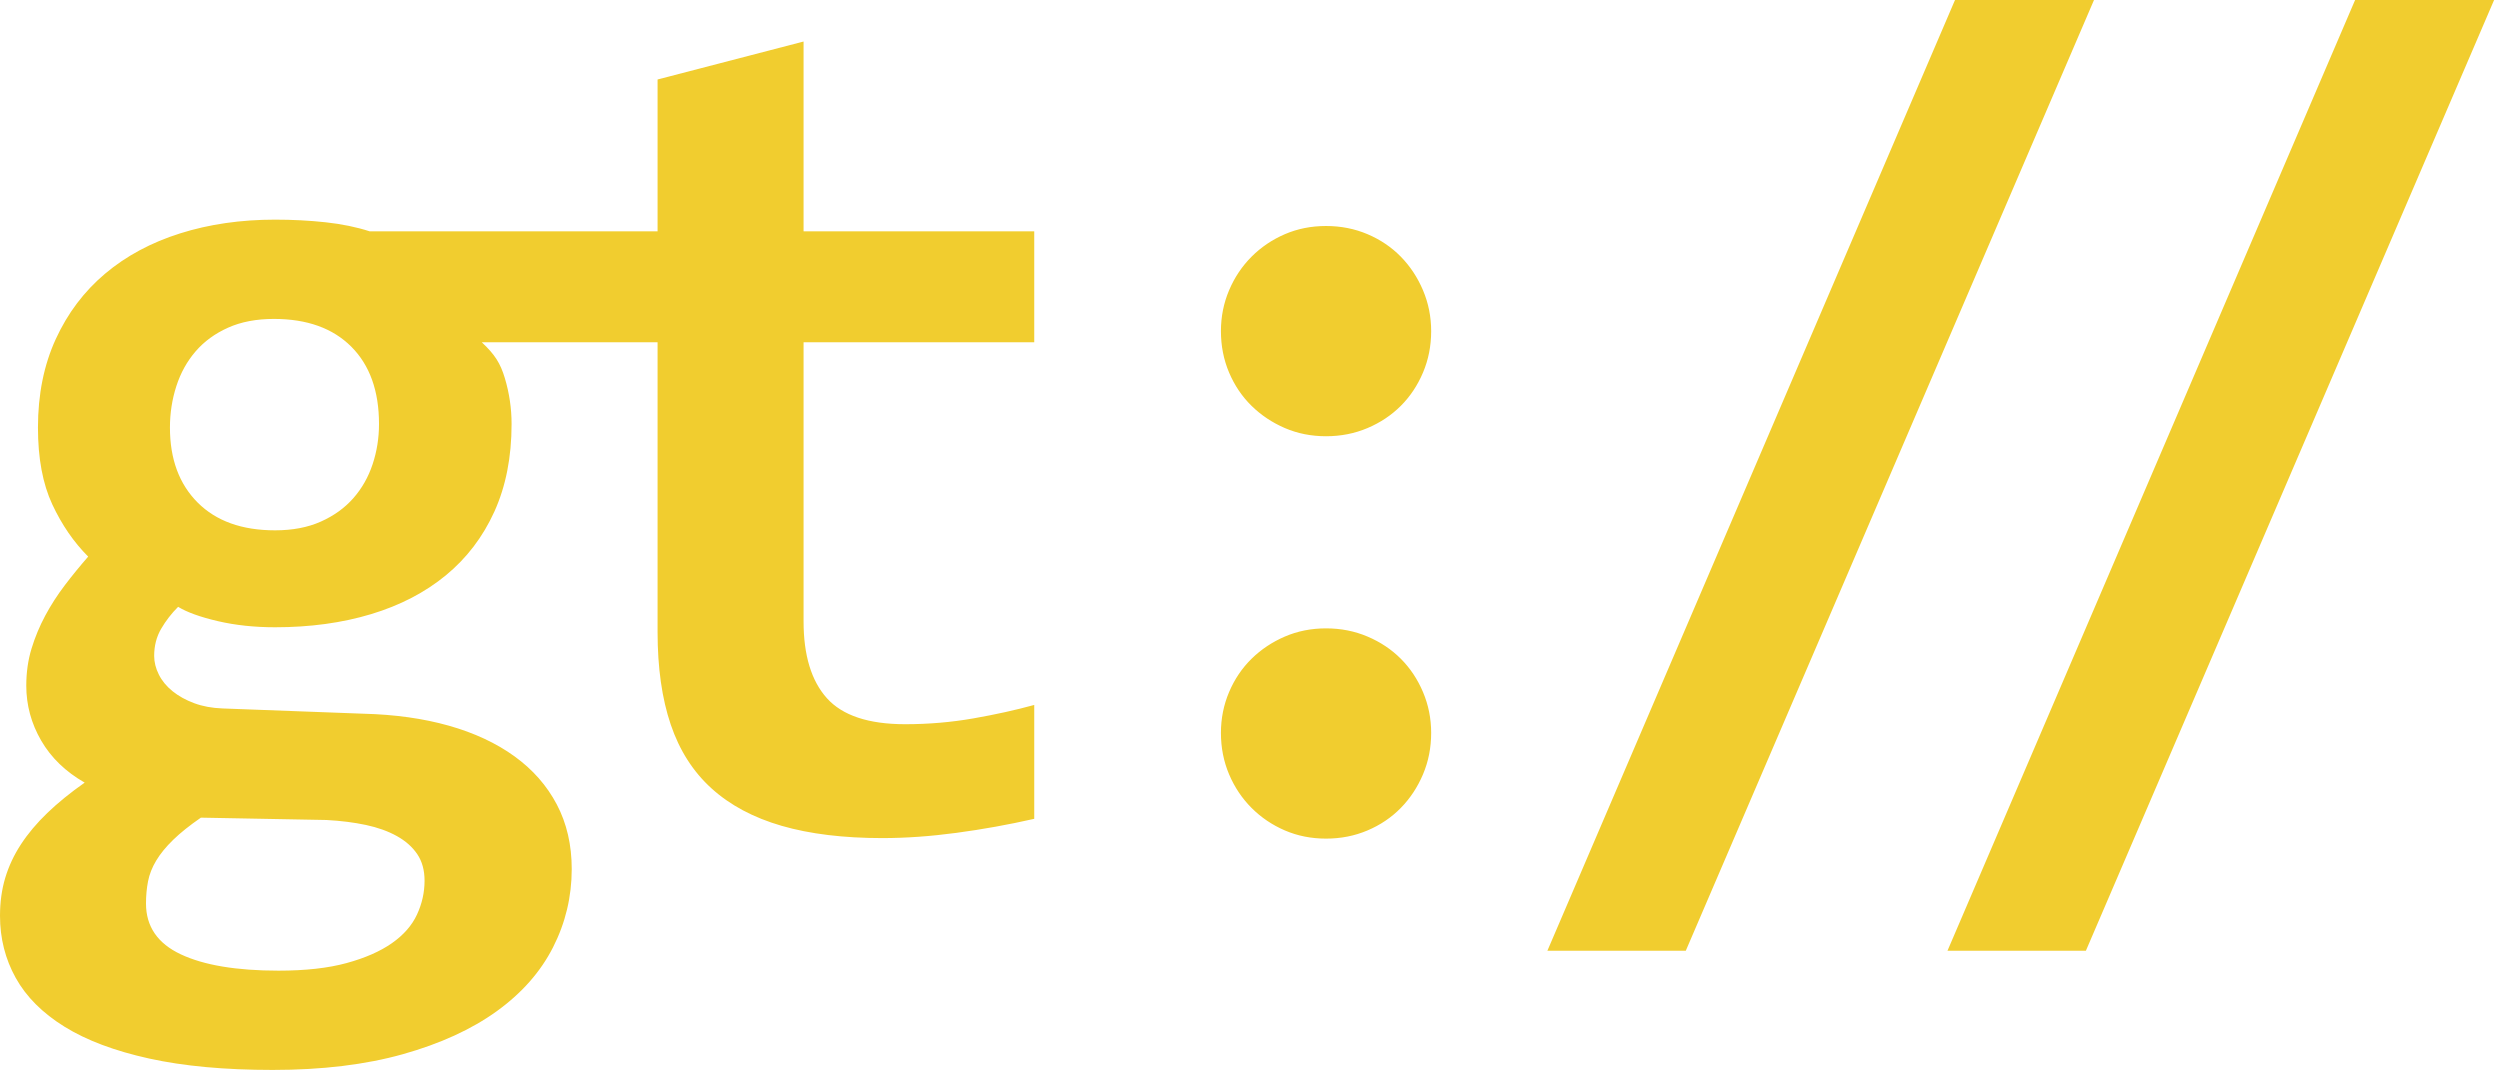 <svg xmlns="http://www.w3.org/2000/svg" width="301" height="129" viewBox="0 0 301 129">
  <g fill="#F1CD2F" fill-rule="evenodd">
    <path d="M64.617 27.852L79.172 27.852 79.172 9.57 96.75 5 96.75 27.852 124.523 27.852 124.523 41.211 96.75 41.211 96.75 74.82C96.75 78.898 97.687 81.98 99.562 84.066 101.438 86.152 104.578 87.195 108.984 87.195 111.797 87.195 114.539 86.961 117.211 86.492 119.883 86.023 122.32 85.484 124.523 84.875L124.523 98.586C121.43 99.289 118.313 99.852 115.172 100.273 112.031 100.695 109.055 100.906 106.242 100.906 101.555 100.906 97.512 100.414 94.113 99.43 90.715 98.445 87.902 96.945 85.676 94.93 83.449 92.914 81.809 90.348 80.754 87.23 79.699 84.113 79.172 80.398 79.172 76.086L79.172 41.211 64.617 41.211 58.008 41.211C59.566 42.665 60.246 43.73 60.785 45.535 61.324 47.34 61.594 49.18 61.594 51.055 61.594 55.039 60.902 58.555 59.52 61.602 58.137 64.648 56.191 67.203 53.684 69.266 51.176 71.328 48.176 72.887 44.684 73.941 41.191 74.996 37.336 75.523 33.117 75.523 30.633 75.523 28.336 75.277 26.227 74.785 24.117 74.293 22.523 73.719 21.445 73.062 20.648 73.859 19.969 74.738 19.406 75.699 18.844 76.66 18.562 77.75 18.562 78.969 18.562 79.719 18.75 80.469 19.125 81.219 19.5 81.969 20.051 82.637 20.777 83.223 21.504 83.809 22.371 84.289 23.379 84.664 24.387 85.039 25.523 85.25 26.789 85.297L43.734 85.93C47.531 86.023 50.965 86.504 54.035 87.371 57.105 88.238 59.742 89.469 61.945 91.062 64.148 92.656 65.848 94.59 67.043 96.863 68.238 99.137 68.836 101.727 68.836 104.633 68.836 107.961 68.086 111.102 66.586 114.055 65.086 117.008 62.824 119.574 59.801 121.754 56.777 123.934 53.016 125.656 48.516 126.922 44.016 128.188 38.789 128.82 32.836 128.82 27.07 128.82 22.113 128.363 17.965 127.449 13.816 126.535 10.418 125.258 7.77 123.617 5.121 121.977 3.164 120.02 1.898 117.746.633 115.473 0 112.977 0 110.258 0 108.617.211 107.094.633 105.688 1.055 104.281 1.687 102.934 2.531 101.645 3.375 100.355 4.43 99.102 5.695 97.883 6.961 96.664 8.461 95.445 10.195 94.227 7.898 92.914 6.152 91.227 4.957 89.164 3.762 87.102 3.164 84.898 3.164 82.555 3.164 80.961 3.375 79.473 3.797 78.09 4.219 76.707 4.77 75.383 5.449 74.117 6.129 72.852 6.914 71.633 7.805 70.461 8.695 69.289 9.633 68.141 10.617 67.016 8.883 65.281 7.441 63.184 6.293 60.723 5.145 58.262 4.57 55.18 4.57 51.477 4.57 47.492 5.285 43.941 6.715 40.824 8.145 37.707 10.125 35.082 12.656 32.949 15.188 30.816 18.199 29.199 21.691 28.098 25.184 26.996 28.992 26.445 33.117 26.445 35.227 26.445 37.254 26.551 39.199 26.762 41.145 26.973 42.914 27.336 44.508 27.852L64.617 27.852zM17.578 108.781C17.578 111.547 18.973 113.586 21.762 114.898 24.551 116.211 28.477 116.867 33.539 116.867 36.773 116.867 39.504 116.563 41.73 115.953 43.957 115.344 45.773 114.547 47.18 113.562 48.586 112.578 49.594 111.43 50.203 110.117 50.813 108.805 51.117 107.445 51.117 106.039 51.117 104.773 50.824 103.707 50.238 102.84 49.652 101.973 48.832 101.246 47.777 100.66 46.723 100.074 45.48 99.629 44.051 99.324 42.621 99.02 41.039 98.82 39.305 98.727L24.188 98.445C22.828 99.383 21.715 100.273 20.848 101.117 19.98 101.961 19.301 102.793 18.809 103.613 18.316 104.434 17.988 105.266 17.824 106.109 17.66 106.953 17.578 107.844 17.578 108.781zM20.461 51.477C20.461 55.273 21.574 58.285 23.801 60.512 26.027 62.738 29.133 63.852 33.117 63.852 35.227 63.852 37.066 63.5 38.637 62.797 40.207 62.094 41.508 61.156 42.539 59.984 43.57 58.812 44.344 57.453 44.859 55.906 45.375 54.359 45.633 52.742 45.633 51.055 45.633 47.07 44.52 43.965 42.293 41.738 40.066 39.512 36.961 38.398 32.977 38.398 30.867 38.398 29.027 38.75 27.457 39.453 25.887 40.156 24.586 41.105 23.555 42.301 22.523 43.496 21.75 44.891 21.234 46.484 20.719 48.078 20.461 49.742 20.461 51.477zM159.656 27.211C161.438 27.211 163.102 27.539 164.648 28.195 166.195 28.852 167.531 29.754 168.656 30.902 169.781 32.051 170.672 33.398 171.328 34.945 171.984 36.492 172.312 38.133 172.312 39.867 172.312 41.648 171.984 43.312 171.328 44.859 170.672 46.406 169.781 47.742 168.656 48.867 167.531 49.992 166.195 50.883 164.648 51.539 163.102 52.195 161.438 52.523 159.656 52.523 157.875 52.523 156.223 52.195 154.699 51.539 153.176 50.883 151.84 49.992 150.691 48.867 149.543 47.742 148.641 46.406 147.984 44.859 147.328 43.312 147 41.648 147 39.867 147 38.133 147.328 36.492 147.984 34.945 148.641 33.398 149.543 32.051 150.691 30.902 151.84 29.754 153.176 28.852 154.699 28.195 156.223 27.539 157.875 27.211 159.656 27.211zM159.656 75.656C161.438 75.656 163.102 75.984 164.648 76.641 166.195 77.297 167.531 78.187 168.656 79.312 169.781 80.438 170.672 81.773 171.328 83.32 171.984 84.867 172.312 86.508 172.312 88.242 172.312 90.023 171.984 91.687 171.328 93.234 170.672 94.781 169.781 96.129 168.656 97.277 167.531 98.426 166.195 99.328 164.648 99.984 163.102 100.641 161.438 100.969 159.656 100.969 157.875 100.969 156.223 100.641 154.699 99.984 153.176 99.328 151.84 98.426 150.691 97.277 149.543 96.129 148.641 94.781 147.984 93.234 147.328 91.687 147 90.023 147 88.242 147 86.508 147.328 84.867 147.984 83.32 148.641 81.773 149.543 80.438 150.691 79.312 151.84 78.187 153.176 77.297 154.699 76.641 156.223 75.984 157.875 75.656 159.656 75.656zM202.969 114.469L186.305 114.469 235.383 0 252.117 0 202.969 114.469zM251.141 114.469L234.477 114.469 283.555 0 300.289 0 251.141 114.469z"/>
  </g>
</svg>
